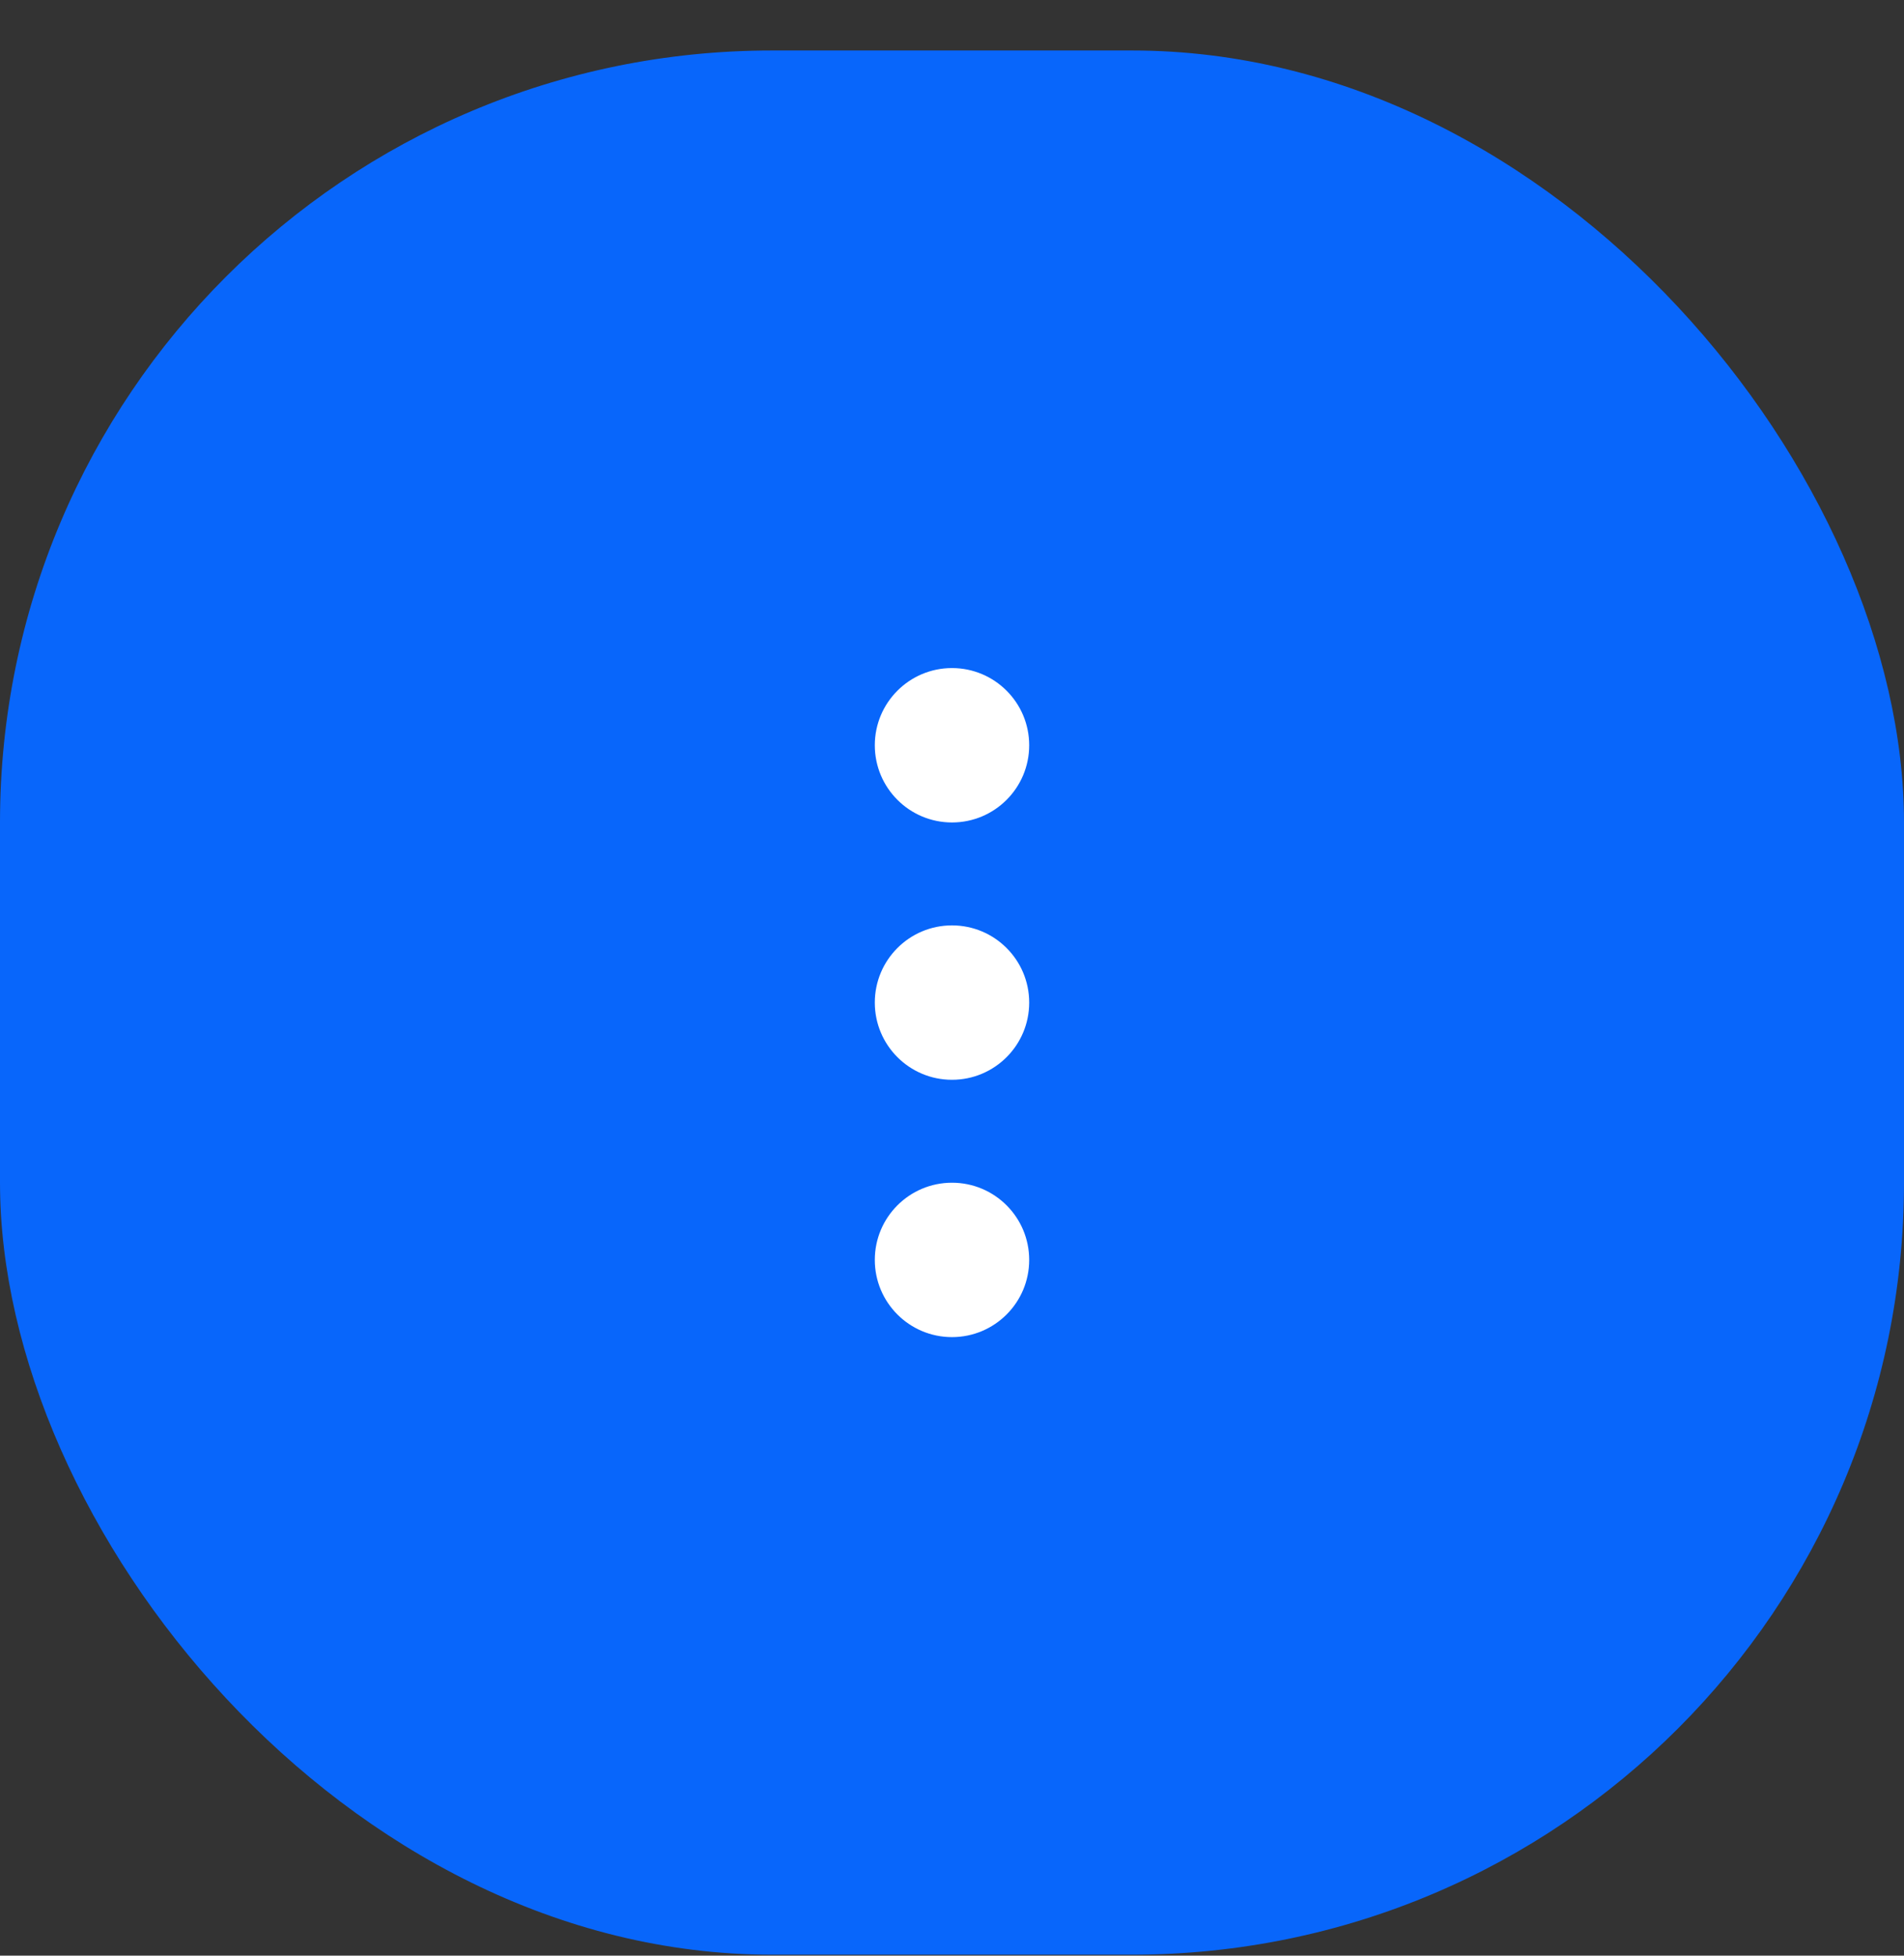 <svg width="37" height="38" viewBox="0 0 37 38" fill="none" xmlns="http://www.w3.org/2000/svg">
<rect x="0" y="0" width="37" height="38" fill="#333333" stroke="none"/>
<rect y="0.981" width="37" height="37" rx="15" fill="#0866fb"/>
<circle cx="18.5" cy="14.481" r="1.5" fill="white"/>
<circle cx="18.5" cy="19.481" r="1.5" fill="white"/>
<circle cx="18.5" cy="24.481" r="1.5" fill="white"/>
</svg>
